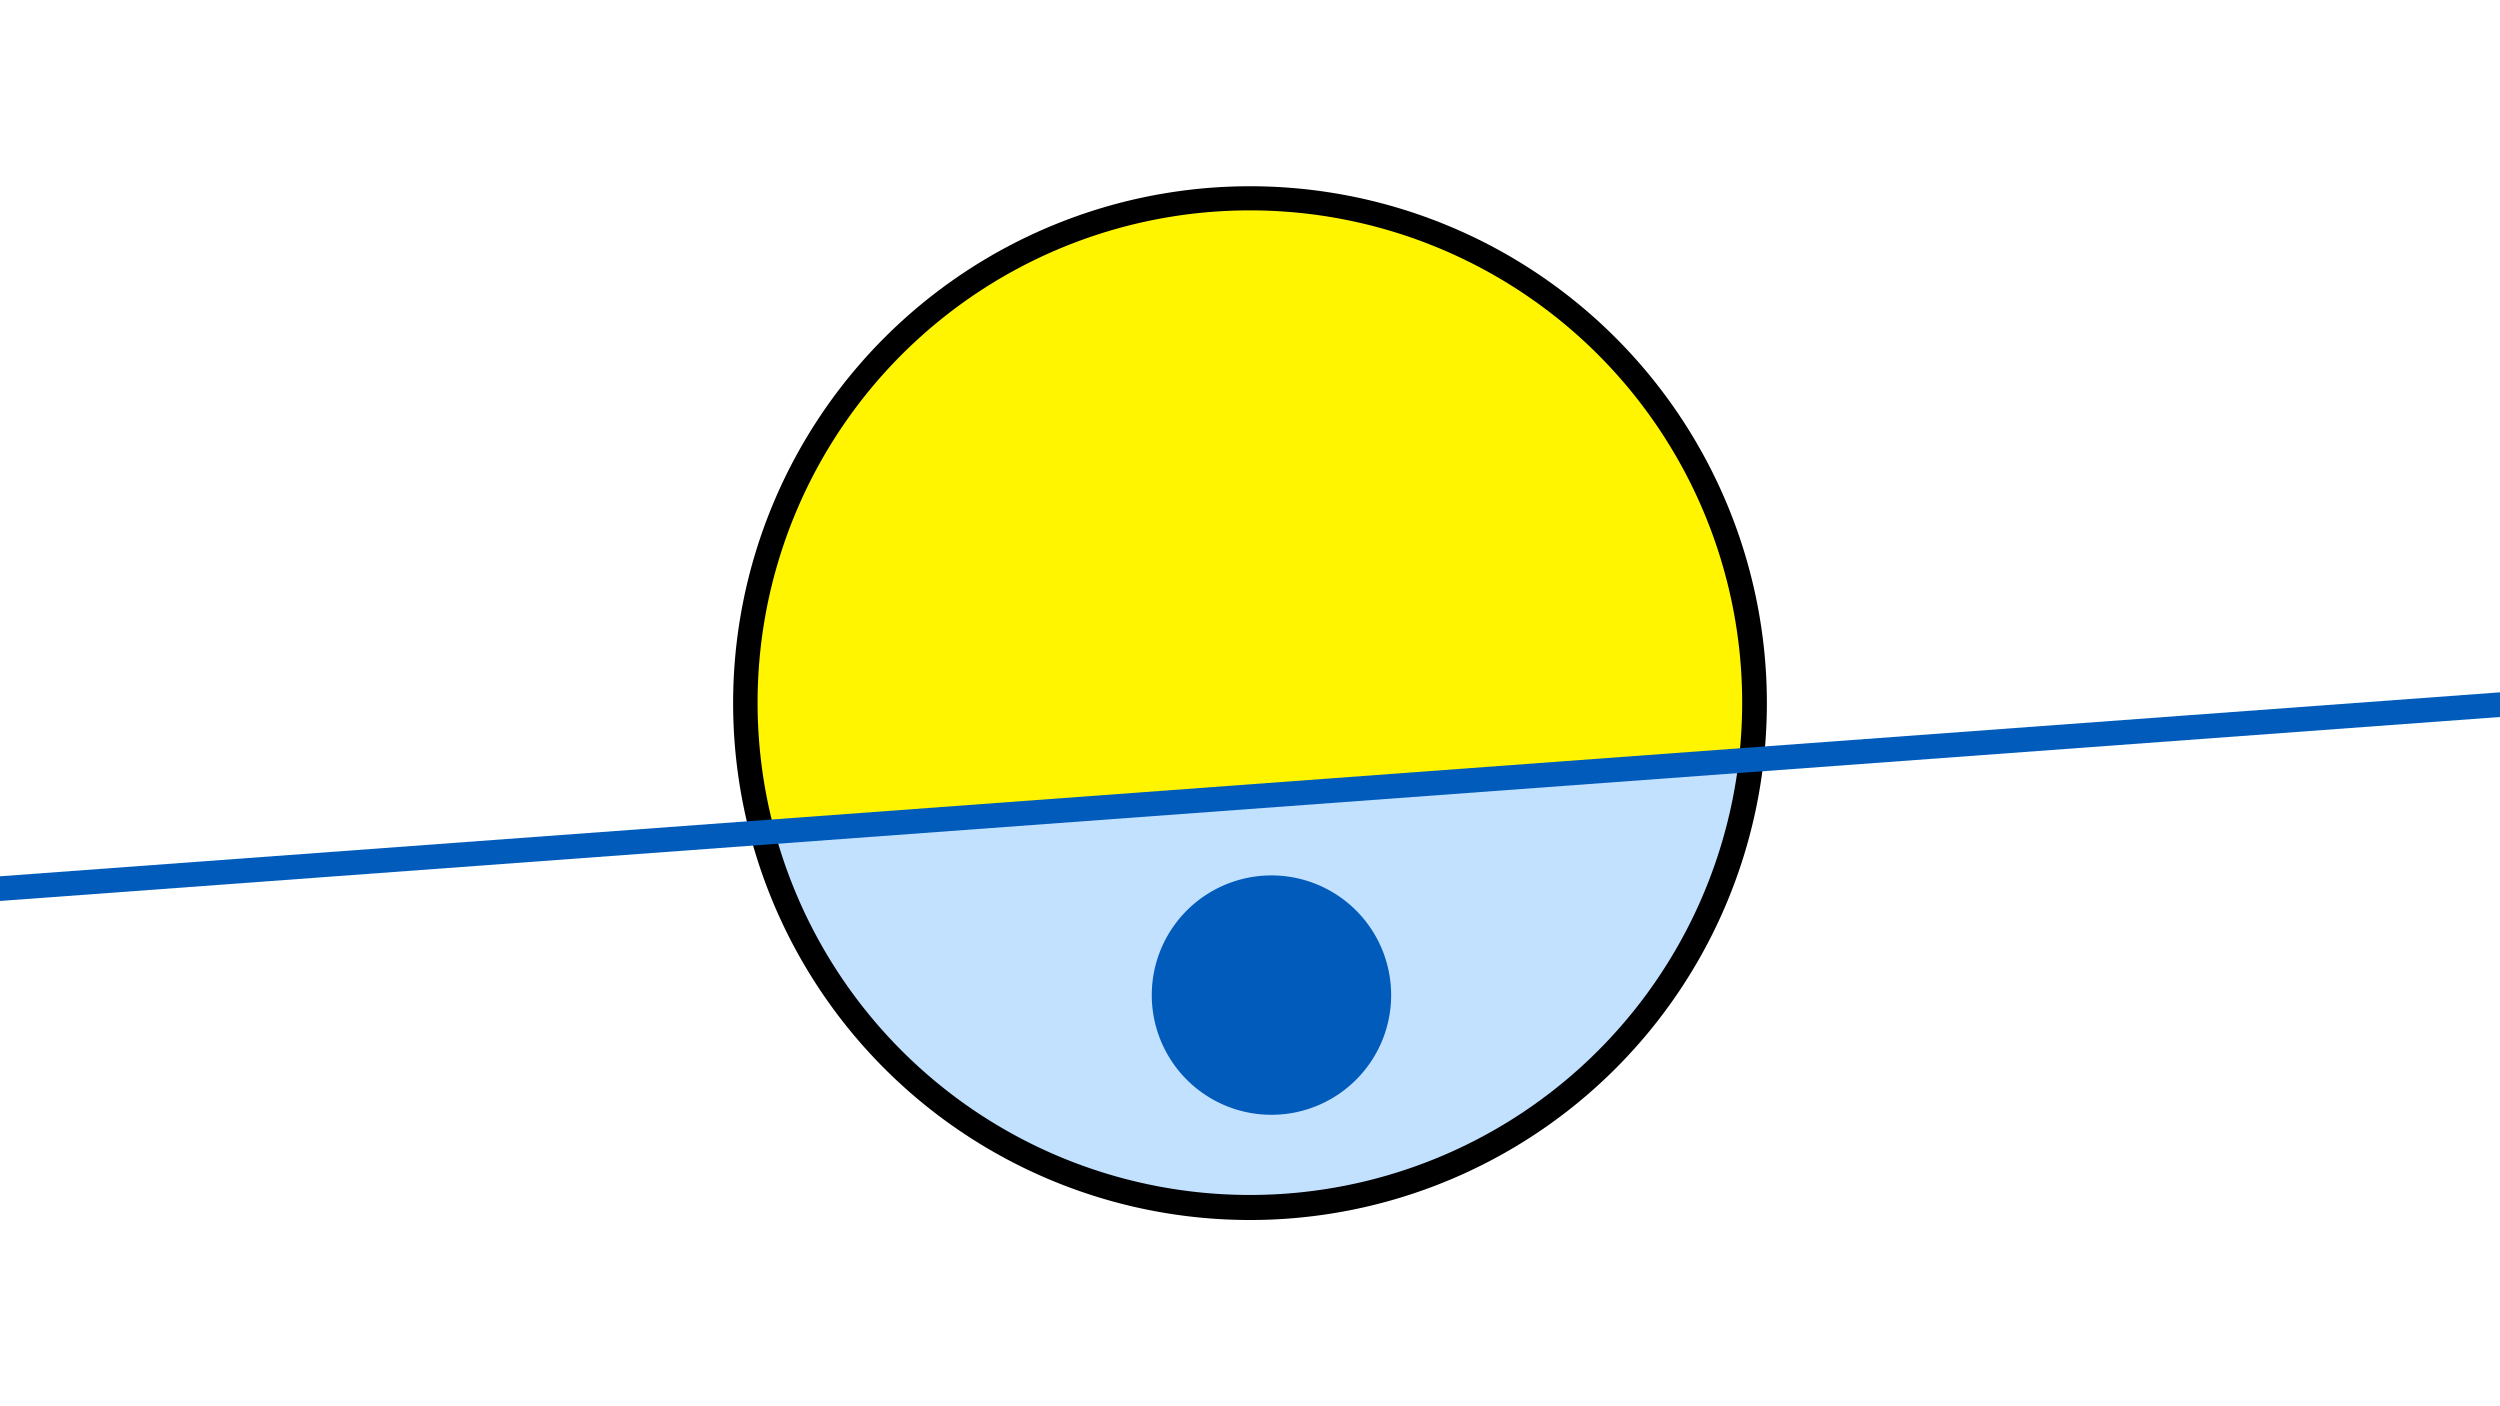 <svg width="1200" height="675" viewBox="-500 -500 1200 675" xmlns="http://www.w3.org/2000/svg"><path d="M-500-500h1200v675h-1200z" fill="#fff"/><path d="M100 85.6a248.1 248.1 0 1 1 0-496.2 248.1 248.1 0 0 1 0 496.2" fill="undefined"/><path d="M334.6-134.9a236.3 236.3 0 0 1-462.7 34.1z"  fill="#c2e1ff" /><path d="M334.6-134.9a236.3 236.3 0 1 0-462.7 34.1z"  fill="#fff500" /><path d="M110.3 35.1a57.4 57.4 0 1 1 0-114.9 57.4 57.4 0 0 1 0 114.9" fill="#005bbb"/><path d="M-510,-72.725L710,-162.5" stroke-width="11.812" stroke="#005bbb" /></svg>
